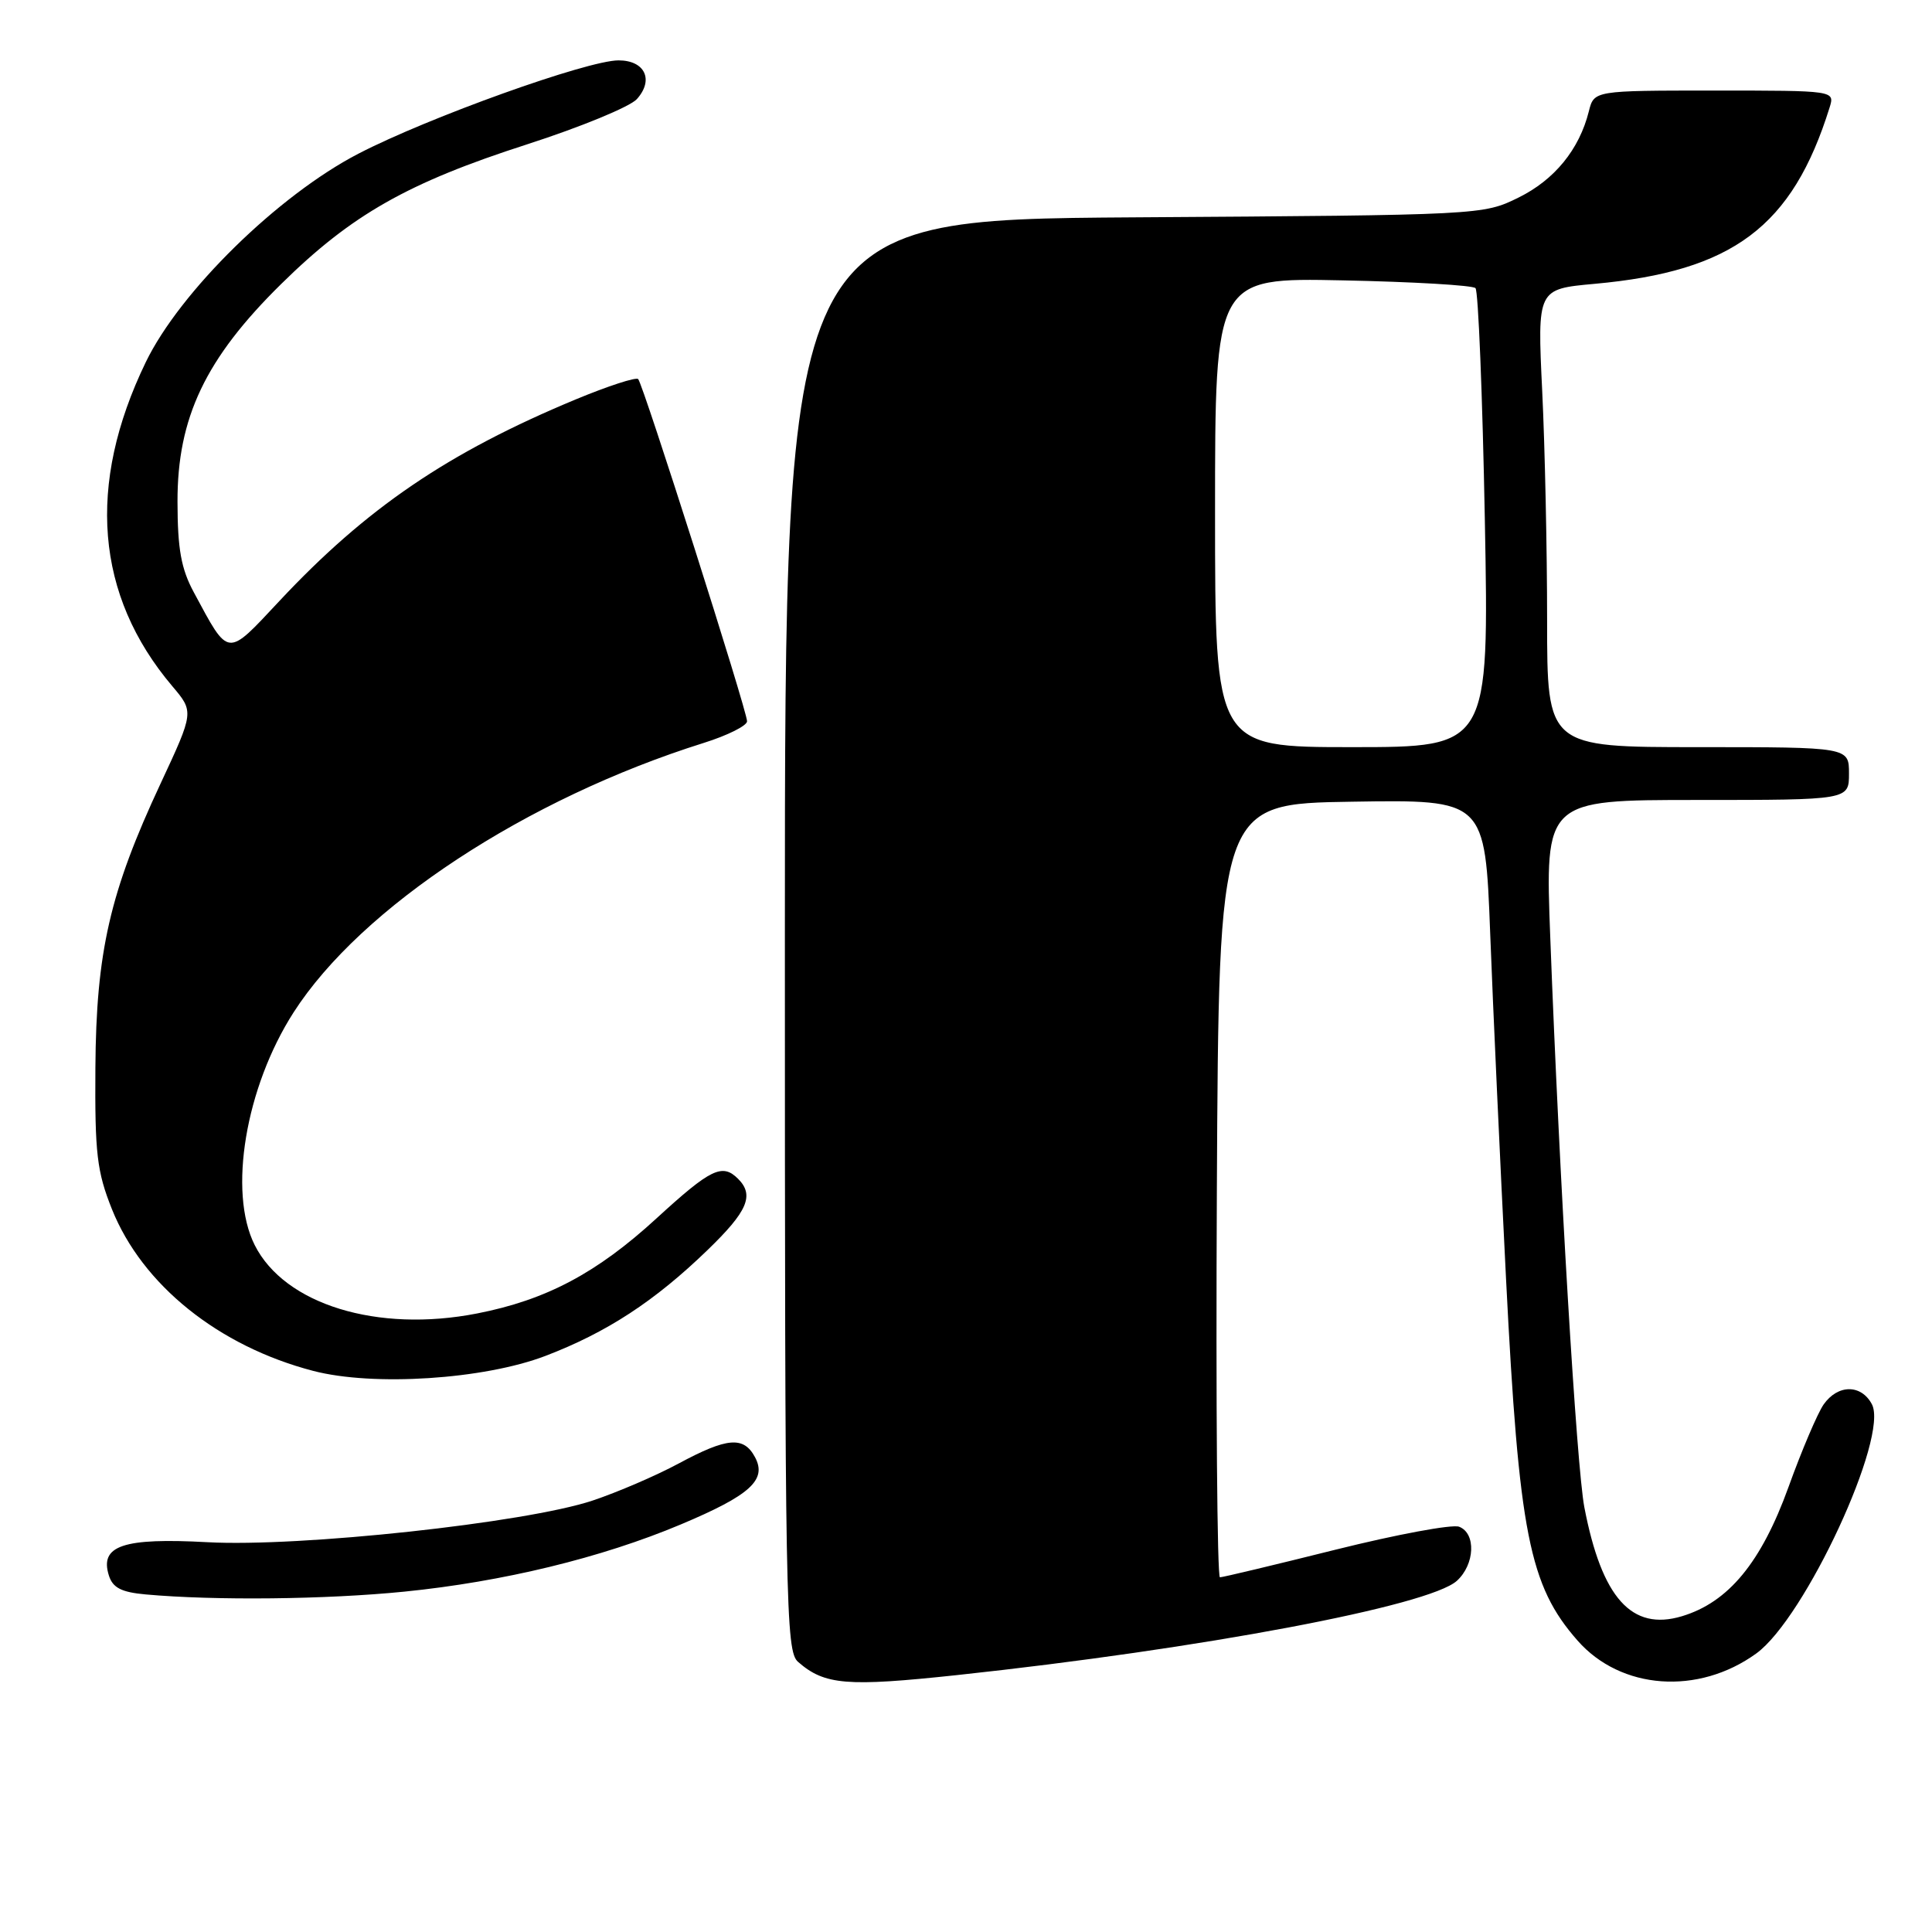 <?xml version="1.0" encoding="UTF-8" standalone="no"?>
<!DOCTYPE svg PUBLIC "-//W3C//DTD SVG 1.1//EN" "http://www.w3.org/Graphics/SVG/1.1/DTD/svg11.dtd" >
<svg xmlns="http://www.w3.org/2000/svg" xmlns:xlink="http://www.w3.org/1999/xlink" version="1.1" viewBox="0 0 256 256">
 <g >
 <path fill="currentColor"
d=" M 126.79 221.96 C 159.21 218.48 189.35 212.80 193.04 209.47 C 195.43 207.30 195.61 203.17 193.34 202.30 C 192.43 201.95 185.08 203.32 177.01 205.33 C 168.93 207.35 162.02 209.00 161.65 209.00 C 161.28 209.00 161.10 185.94 161.24 157.75 C 161.50 106.50 161.50 106.50 179.14 106.23 C 196.78 105.95 196.78 105.95 197.46 123.73 C 197.83 133.50 198.78 154.10 199.56 169.50 C 201.27 203.19 202.63 210.10 209.03 217.38 C 214.77 223.92 225.03 224.66 232.72 219.09 C 239.17 214.42 250.33 190.35 248.03 186.06 C 246.61 183.40 243.52 183.42 241.64 186.10 C 240.84 187.25 238.74 192.17 236.99 197.03 C 233.38 207.03 229.03 212.31 222.86 214.16 C 216.20 216.16 212.24 211.73 209.93 199.70 C 208.91 194.33 206.63 156.32 205.42 124.25 C 204.72 106.00 204.72 106.00 224.86 106.00 C 245.00 106.00 245.00 106.00 245.00 102.50 C 245.00 99.00 245.00 99.00 225.00 99.00 C 205.00 99.00 205.00 99.00 205.00 82.16 C 205.00 72.90 204.71 59.24 204.35 51.81 C 203.70 38.30 203.70 38.30 211.29 37.61 C 229.62 35.95 237.50 30.04 242.43 14.25 C 243.13 12.00 243.13 12.00 227.18 12.00 C 211.22 12.00 211.22 12.00 210.53 14.75 C 209.27 19.80 205.98 23.83 201.21 26.18 C 196.52 28.49 196.32 28.50 150.25 28.80 C 104.00 29.11 104.00 29.11 104.00 123.90 C 104.00 212.93 104.11 218.78 105.75 220.21 C 109.26 223.28 112.22 223.52 126.79 221.96 Z  M 53.58 210.90 C 66.63 209.59 79.69 206.42 90.20 202.00 C 99.41 198.13 101.66 196.09 100.04 193.08 C 98.54 190.28 96.36 190.46 89.93 193.92 C 86.94 195.53 81.80 197.74 78.50 198.84 C 69.62 201.79 39.71 205.02 27.50 204.35 C 16.31 203.74 13.17 204.80 14.43 208.77 C 14.94 210.39 16.09 210.98 19.30 211.27 C 28.49 212.10 43.21 211.94 53.58 210.90 Z  M 72.26 179.67 C 80.42 176.55 86.74 172.42 93.75 165.64 C 99.06 160.51 99.98 158.38 97.80 156.20 C 95.71 154.11 94.18 154.85 87.00 161.43 C 79.10 168.68 72.38 172.25 63.22 174.04 C 50.00 176.63 37.71 172.85 33.75 164.98 C 30.21 157.94 32.53 144.09 38.90 134.15 C 47.85 120.21 69.74 105.82 93.25 98.44 C 96.41 97.45 99.00 96.15 98.99 95.57 C 98.97 94.12 85.21 50.88 84.56 50.23 C 84.27 49.94 80.54 51.16 76.27 52.93 C 59.35 59.97 48.54 67.32 37.00 79.66 C 29.98 87.16 30.38 87.21 25.69 78.50 C 24.00 75.37 23.53 72.76 23.52 66.50 C 23.49 55.35 27.23 47.50 37.25 37.64 C 46.59 28.44 54.02 24.22 69.86 19.12 C 76.93 16.84 83.46 14.15 84.38 13.14 C 86.68 10.59 85.46 8.00 81.96 8.00 C 77.84 8.00 56.79 15.55 47.50 20.36 C 36.86 25.87 23.84 38.63 19.31 48.00 C 11.45 64.25 12.65 78.89 22.82 90.91 C 25.71 94.32 25.71 94.32 21.28 103.82 C 14.56 118.20 12.74 126.11 12.64 141.50 C 12.56 152.84 12.84 155.23 14.83 160.22 C 18.85 170.26 28.96 178.38 41.50 181.65 C 49.47 183.73 64.11 182.78 72.26 179.67 Z  M 161.00 67.90 C 161.00 36.80 161.00 36.80 177.92 37.15 C 187.22 37.34 195.14 37.80 195.51 38.18 C 195.88 38.55 196.44 52.39 196.75 68.93 C 197.31 99.00 197.31 99.00 179.15 99.00 C 161.00 99.00 161.00 99.00 161.00 67.90 Z "/>
</g>
</svg>
